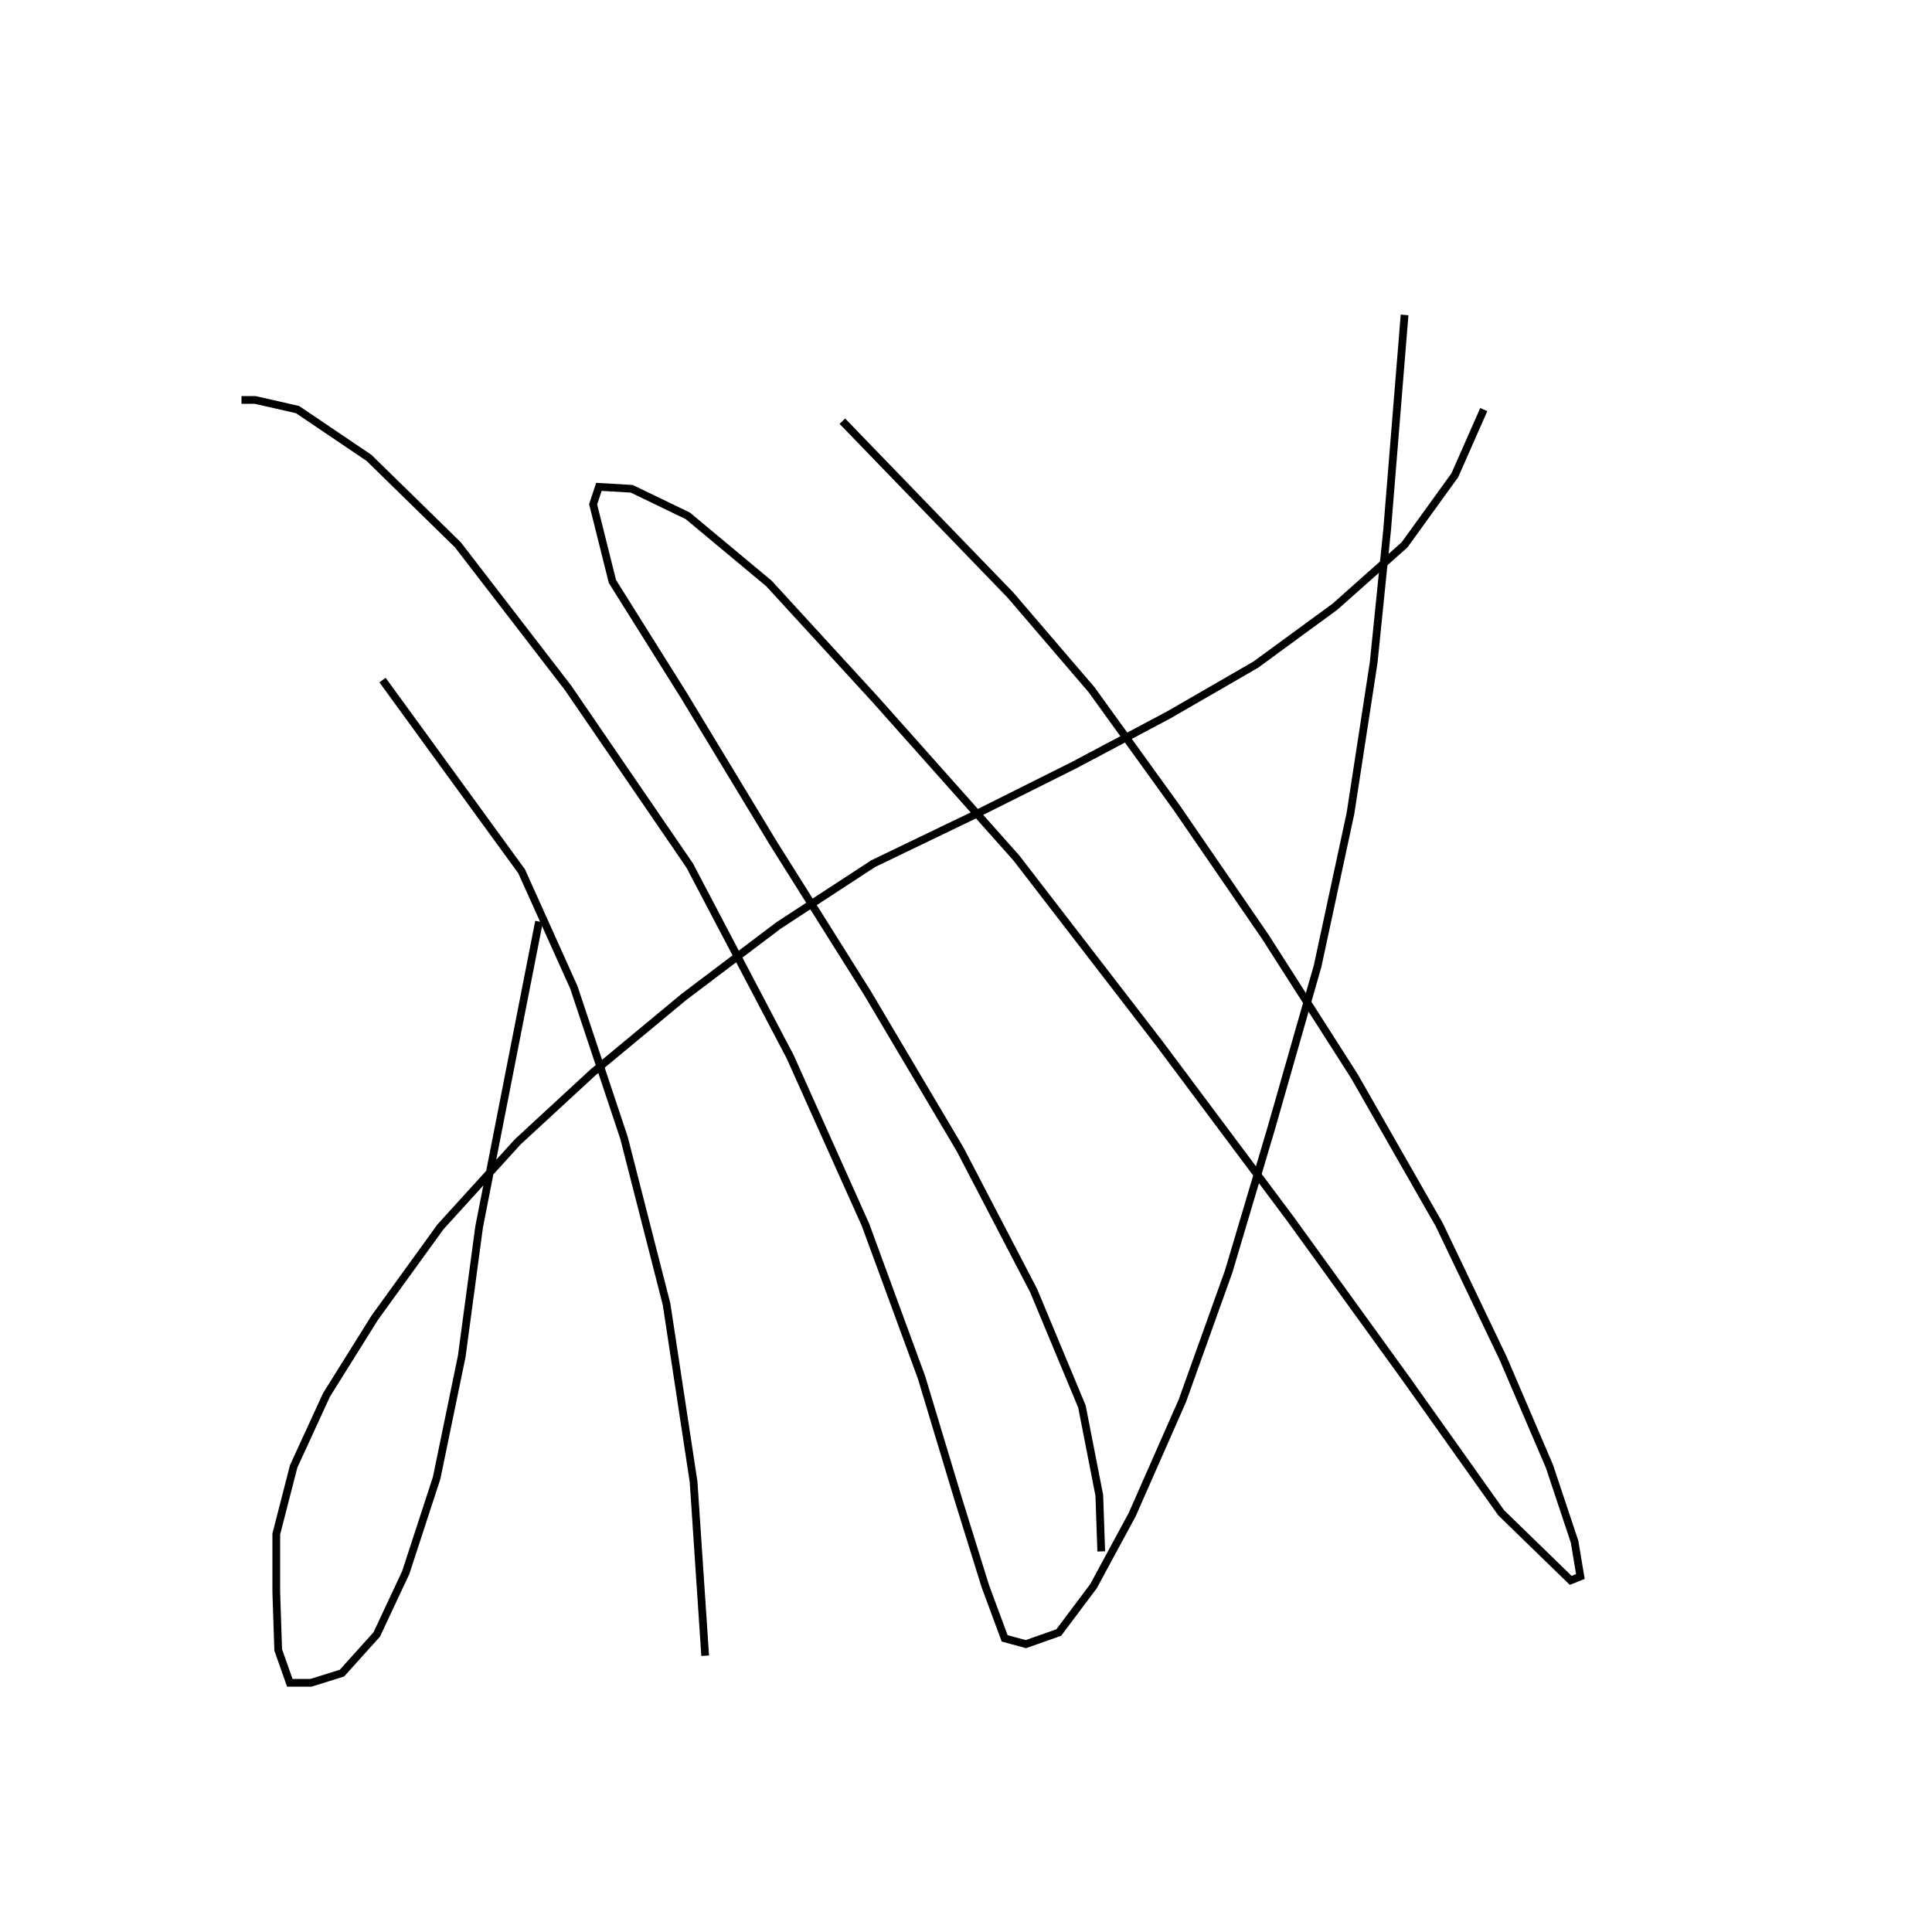 
			<svg xmlns="http://www.w3.org/2000/svg" width="500" height="500" >
				<path d="M218,109 L261.5,154 L261.5,154 L282.5,178.5 L304.5,209 L327.5,242.5 L350.5,278.5 L372.5,317 L389,351.5 L401,379.5 L407.5,399 L409,408 L406.5,409 L388.5,391.5 L364,357 L334,315.5 L300,270 L263,222 L226.5,181 L199,151 L178,133.5 L163.5,126.5 L155,126 L153.5,130.5 L158.5,150.5 L177,180 L200,218 L224.5,257 L248.5,297.5 L267.5,334 L280,364 L284.5,387 L285,401.5" stroke="black" stroke-width="2" fill="none"/>
<path d="M139.5,238.5 L124,317.5 L124,317.5 L119.5,351 L113,382.5 L105,407 L97.5,423 L88.5,433 L80.5,435.5 L75,435.5 L72,427 L71.5,412 L71.5,397 L76,379.5 L84.5,361 L97,341 L114,317.5 L134,295.5 L153.5,277.5 L177,258 L201.5,239.5 L226,223.5 L253,210.5 L278,198 L302.5,185 L325,172 L345.5,157 L363.5,141 L376.5,123 L384,106" stroke="black" stroke-width="2" fill="none"/>
<path d="M363.5,81.5 L359,137 L359,137 L355.5,171.5 L349.5,210.5 L341,250 L329,292 L318,329 L306,362.5 L293,392 L283,410.5 L274,422.5 L265.5,425.5 L260,424 L255,410.5 L248,388 L238.5,356.5 L224,317 L204.5,273.5 L178.5,224 L147,178 L118.5,141 L95.5,118.5 L77,106 L66,103.5 L62.5,103.5" stroke="black" stroke-width="2" fill="none"/>
<path d="M99,176 L135,225.5 L135,225.5 L148.5,255.5 L161.5,294.5 L172.5,337.5 L179.5,383.5 L182.5,428.5" stroke="black" stroke-width="2" fill="none"/>
			</svg>
		
